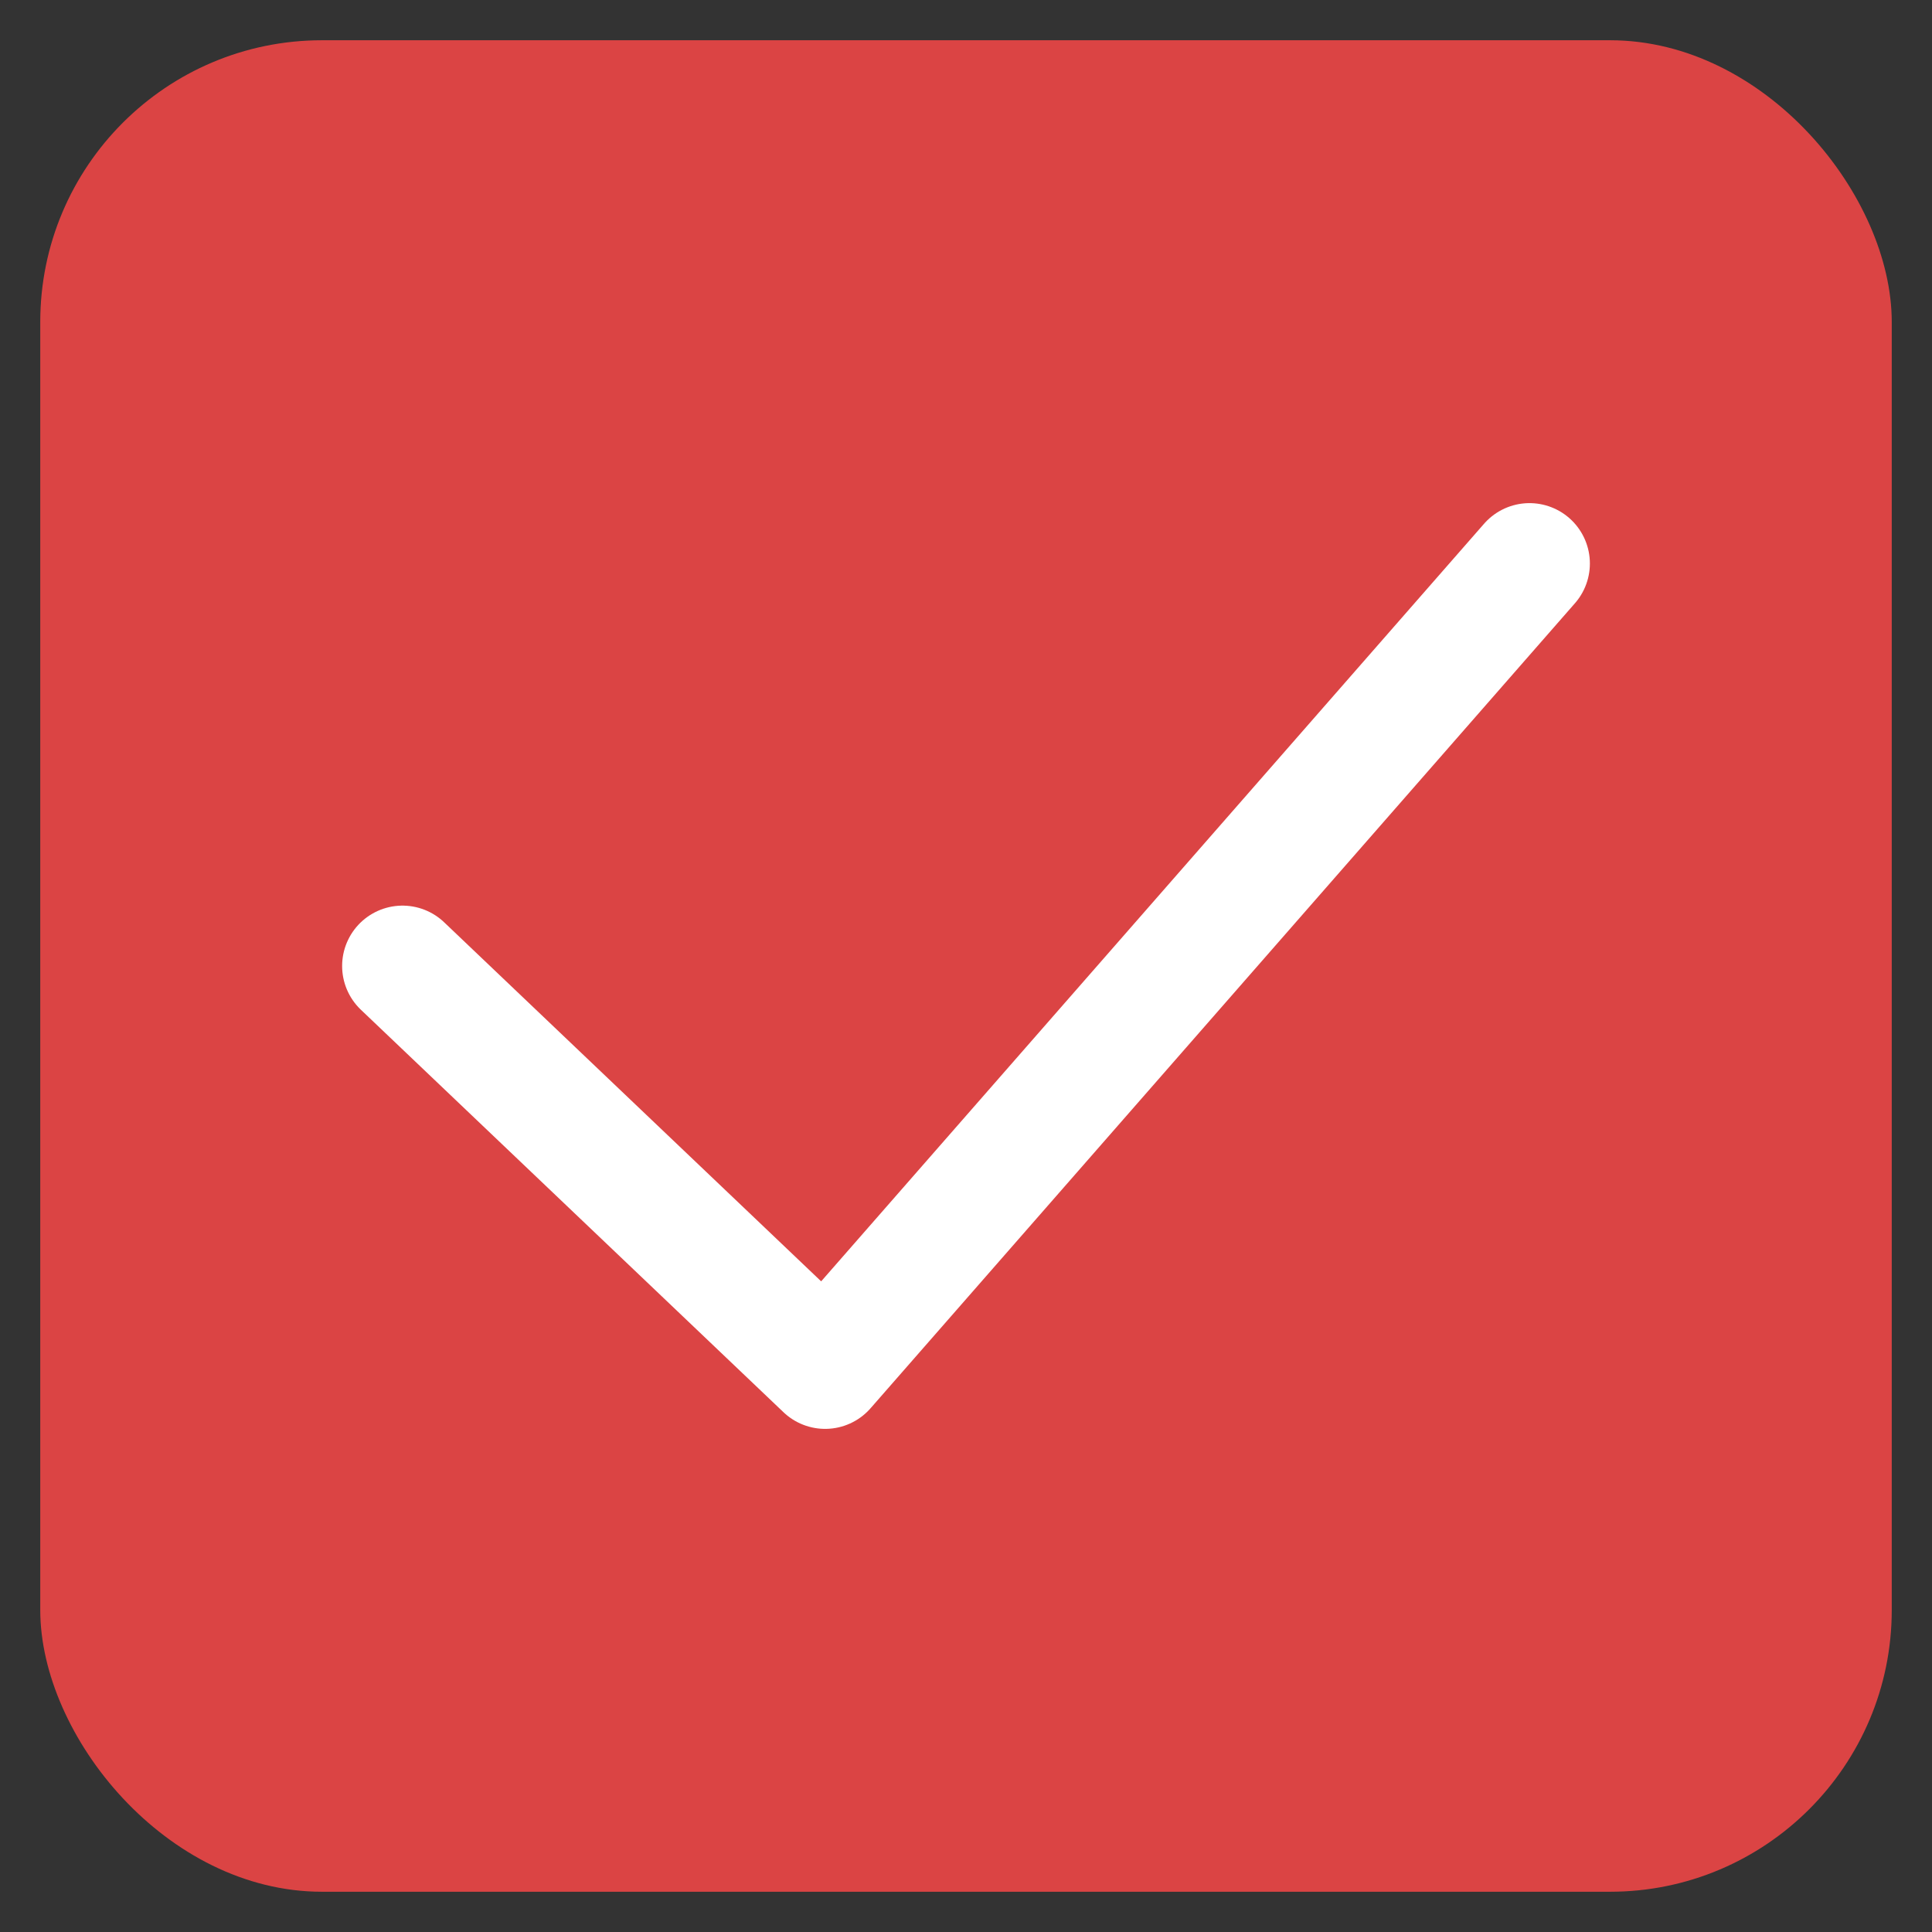 <svg width="24" height="24" viewBox="0 0 24 24" fill="none" xmlns="http://www.w3.org/2000/svg" xmlns:xlink="http://www.w3.org/1999/xlink">
	<rect x="0" y="0" width="24" height="24" fill="#333333" stroke="none"/>
	<desc>
			Created with Pixso.
	</desc>
	<defs>
		<clipPath id="clip197_4445">
			<rect id="icon-checkbox" rx="3.5" width="23" height="23" transform="translate(0.5 0.5)" fill="white" fill-opacity="0"/>
		</clipPath>
	</defs>
	<rect id="icon-checkbox" rx="3.5" width="23" height="23" transform="translate(0.5 0.5)" fill="#DB4444" fill-opacity="1"/>
	<g clip-path="url(#clip197_4445)">
		<path id="Vector" d="M5 12L10.25 17L19 7" stroke="#FFFFFF" stroke-opacity="1" stroke-width="1.5" stroke-linejoin="round" stroke-linecap="round"/>
	</g>
</svg>
